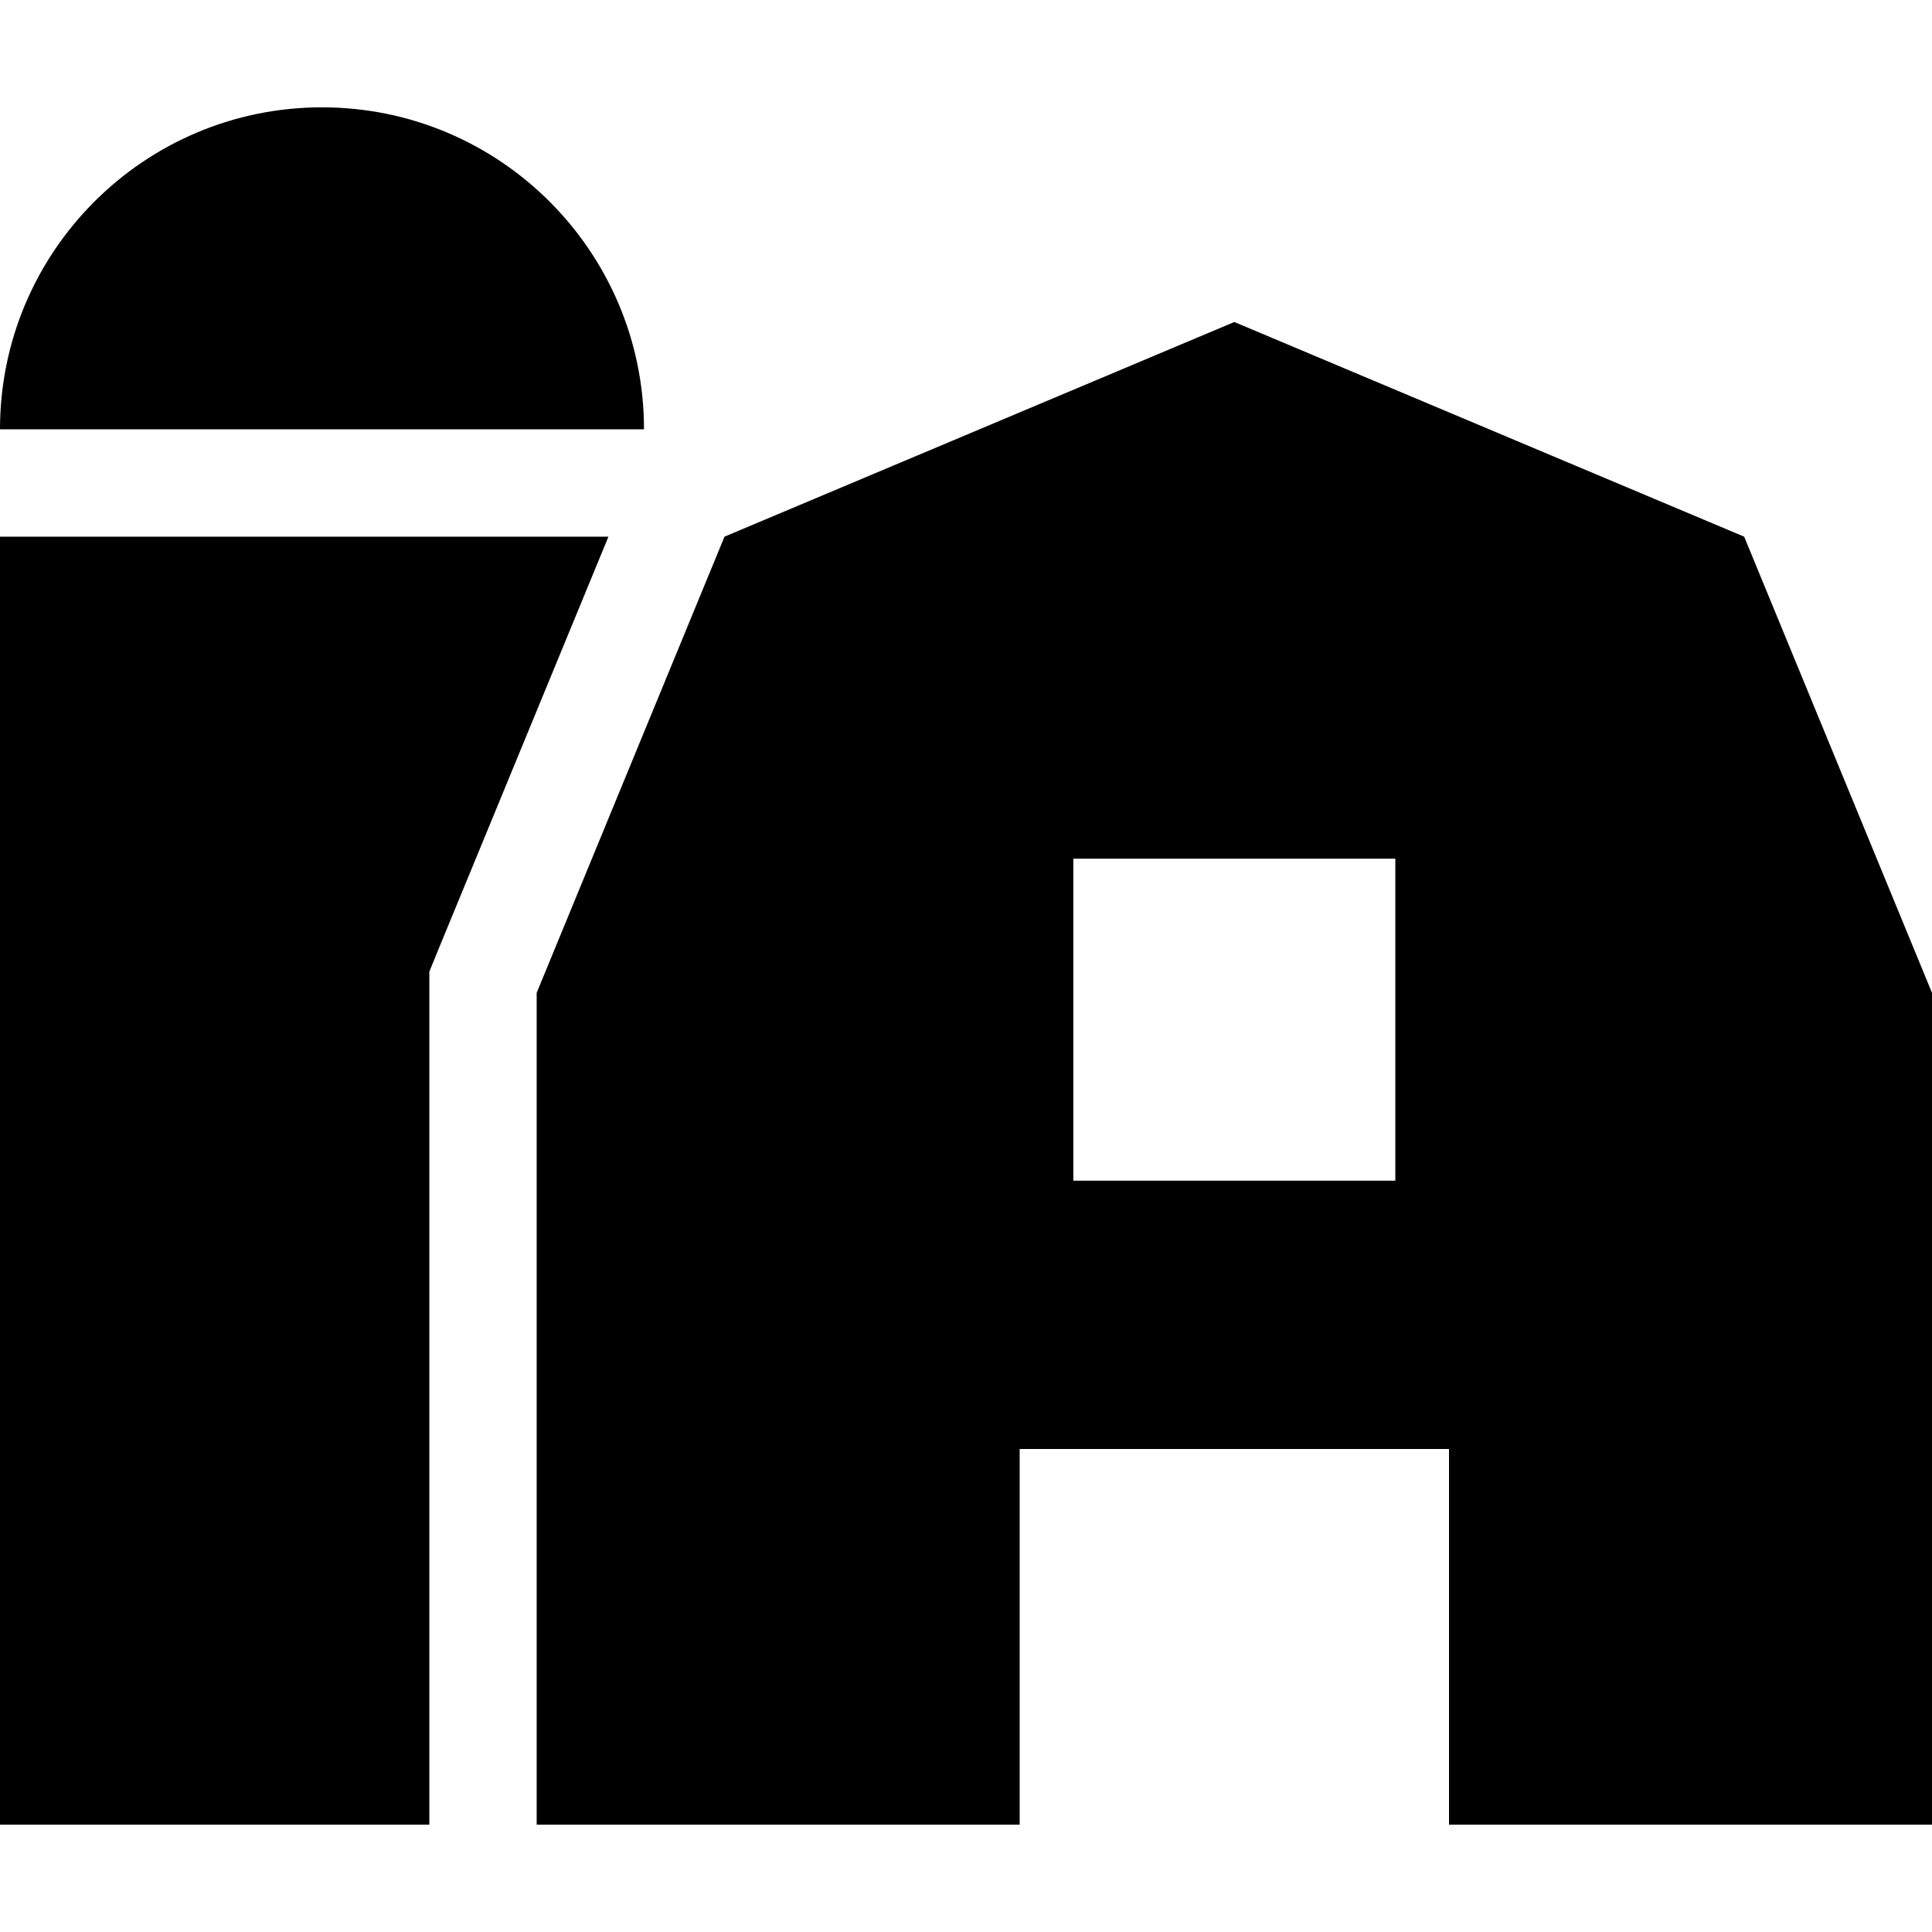 <svg xmlns="http://www.w3.org/2000/svg" width="24" height="24" viewBox="0 0 576 512"><path d="M0 96C0 43 43 0 96 0s96 43 96 96L0 96zm0 32l181.4 0-51 123.8-2.4 5.9 0 6.3 0 248L0 512 0 128zM160 512l0-248 56-136L368 64l152 64 56 136 0 248-144 0 0-112-128 0 0 112-144 0zM416 224l-96 0 0 96 96 0 0-96z"/></svg>
